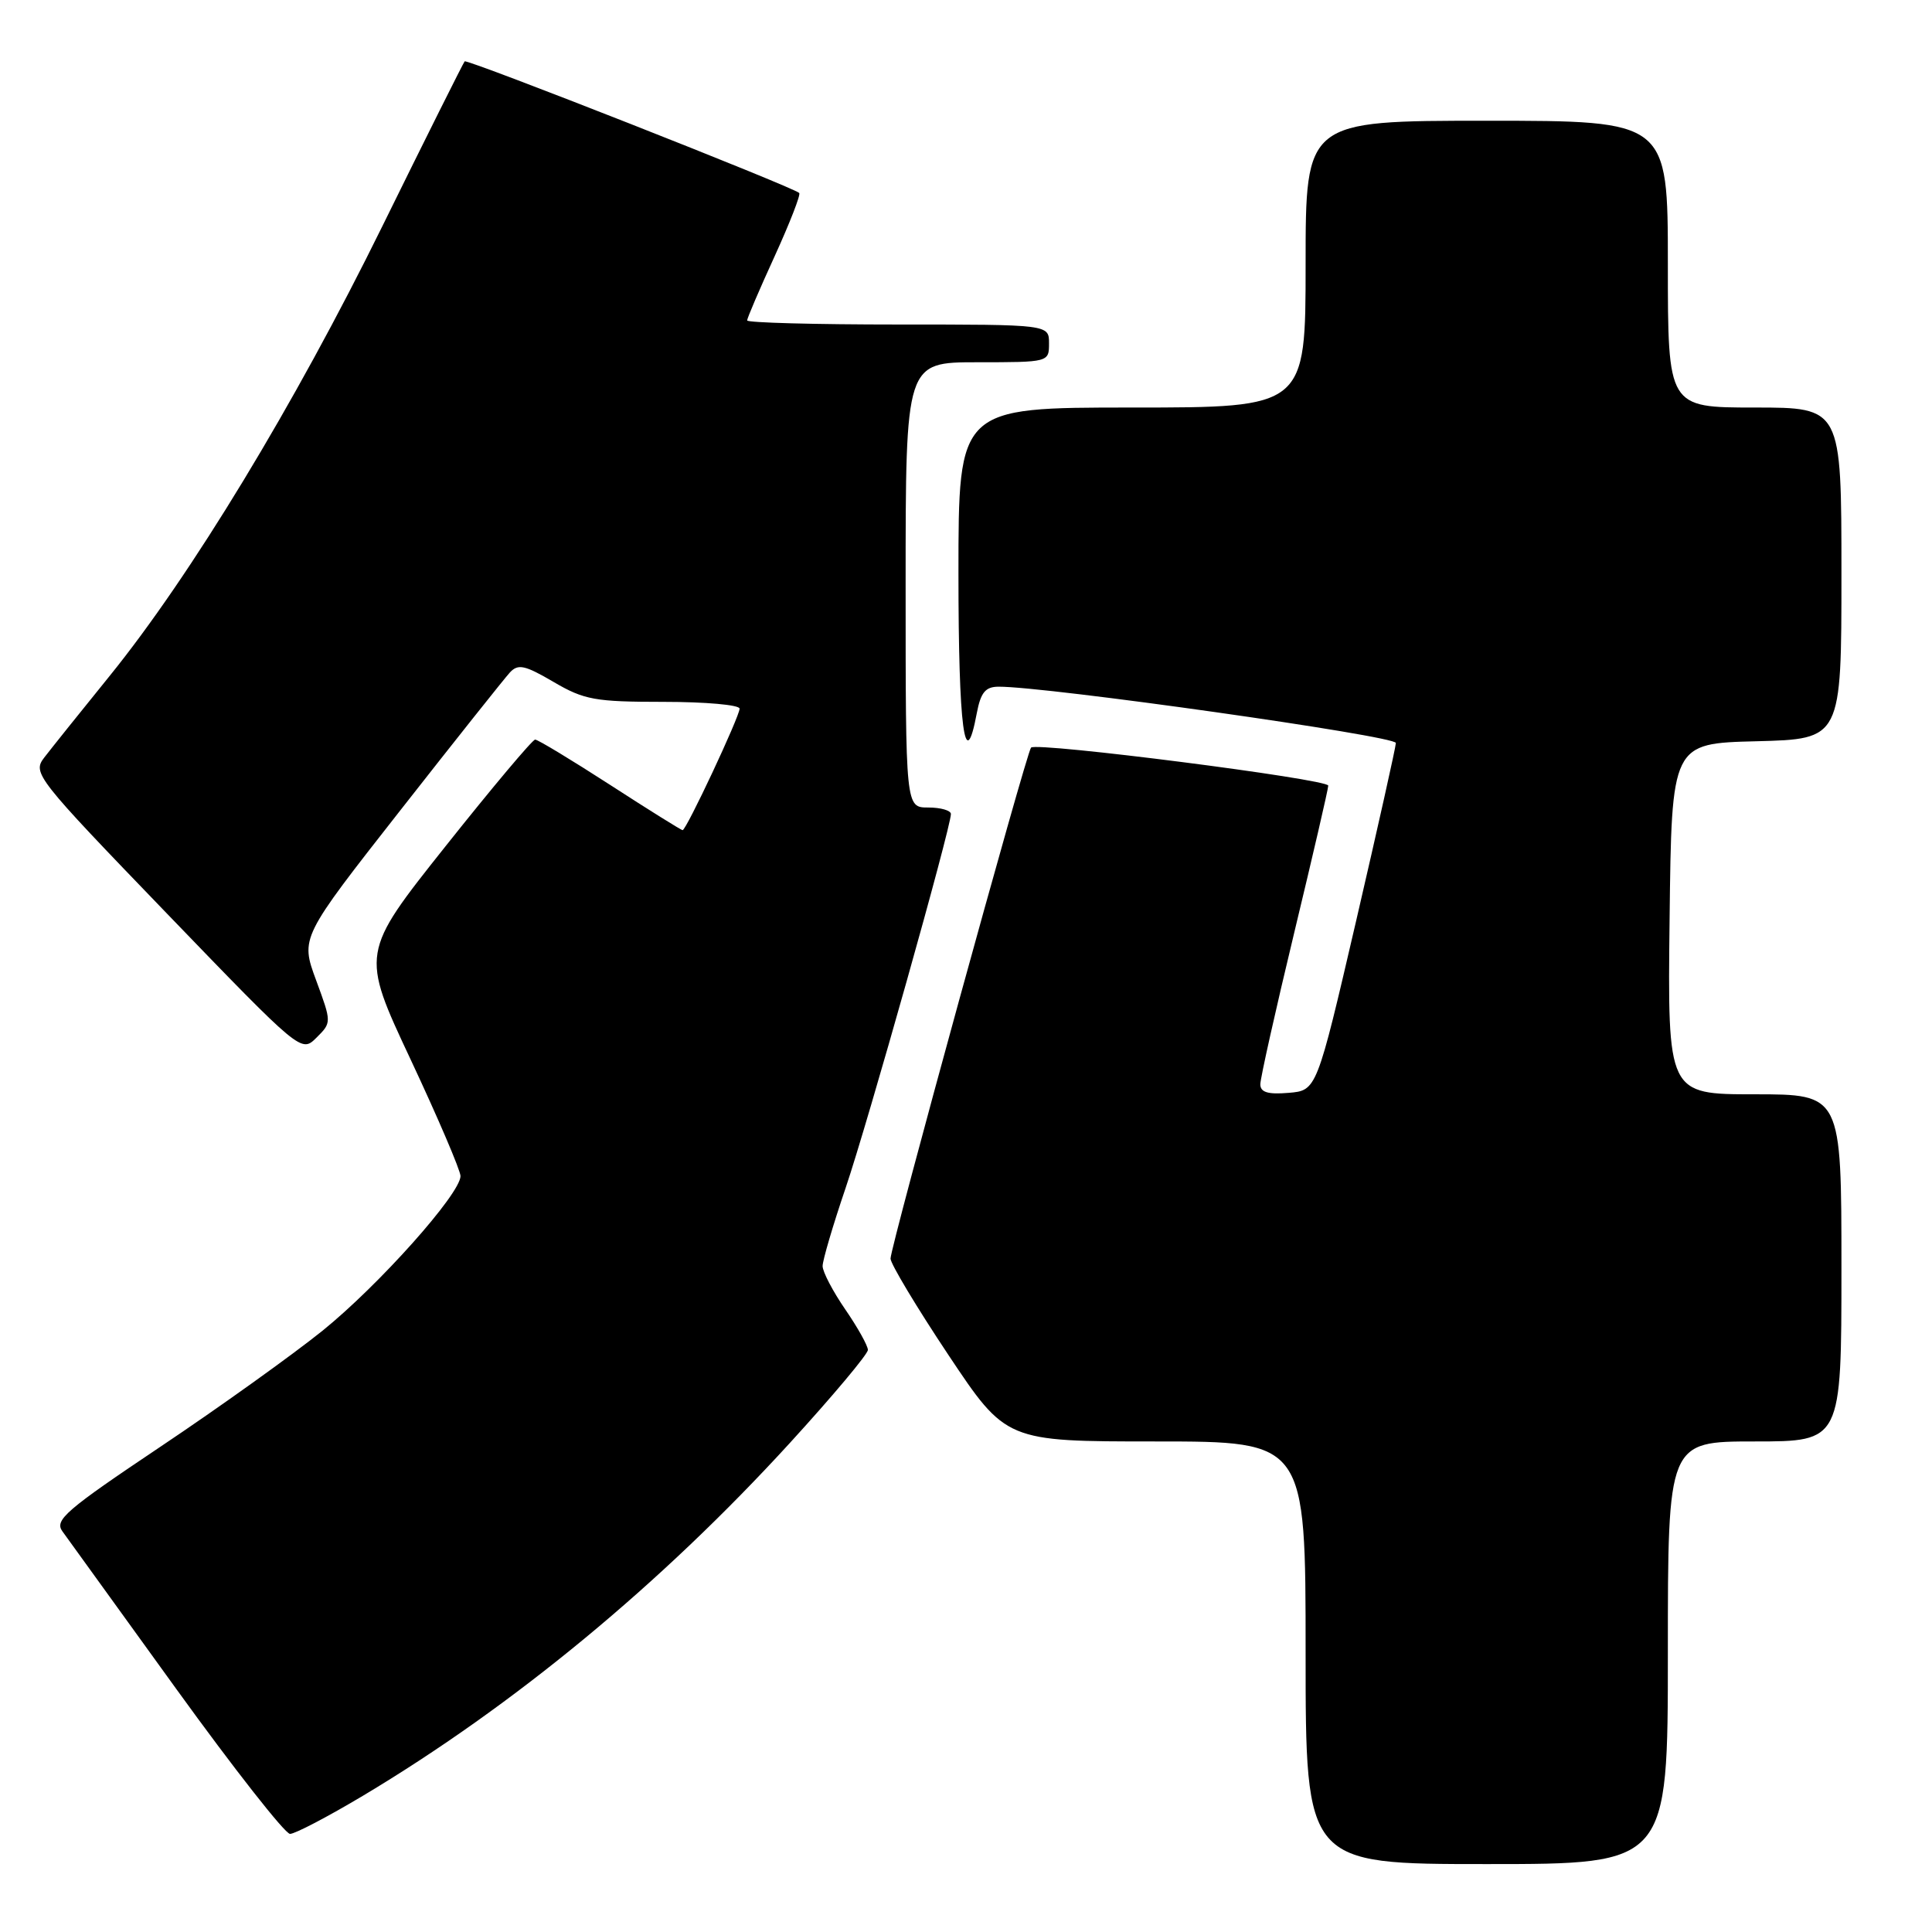 <?xml version="1.0" encoding="UTF-8" standalone="no"?>
<!DOCTYPE svg PUBLIC "-//W3C//DTD SVG 1.1//EN" "http://www.w3.org/Graphics/SVG/1.1/DTD/svg11.dtd" >
<svg xmlns="http://www.w3.org/2000/svg" xmlns:xlink="http://www.w3.org/1999/xlink" version="1.1" viewBox="0 0 256 256">
 <g >
 <path fill="currentColor"
d=" M 221.00 219.00 C 221.00 191.00 221.00 191.00 232.50 191.00 C 244.00 191.00 244.00 191.00 244.00 168.00 C 244.00 145.00 244.00 145.00 232.48 145.00 C 220.96 145.00 220.96 145.00 221.23 121.75 C 221.50 98.50 221.50 98.50 232.75 98.22 C 244.00 97.93 244.00 97.93 244.00 75.97 C 244.00 54.00 244.00 54.00 232.50 54.00 C 221.00 54.00 221.00 54.00 221.00 35.00 C 221.00 16.00 221.00 16.00 197.00 16.00 C 173.00 16.00 173.00 16.00 173.00 35.00 C 173.00 54.00 173.00 54.00 150.00 54.00 C 127.00 54.00 127.00 54.00 127.00 76.00 C 127.00 96.46 127.85 102.94 129.43 94.50 C 129.95 91.76 130.57 91.00 132.30 90.99 C 138.57 90.95 185.00 97.52 184.96 98.45 C 184.94 99.03 182.57 109.62 179.70 122.00 C 174.47 144.50 174.47 144.50 170.73 144.81 C 167.99 145.04 167.00 144.73 167.00 143.67 C 167.00 142.87 169.03 133.82 171.50 123.55 C 173.97 113.29 176.00 104.54 176.00 104.10 C 176.00 103.24 137.36 98.30 136.62 99.06 C 136.02 99.66 118.00 165.20 118.00 166.77 C 118.00 167.45 121.44 173.19 125.65 179.51 C 133.31 191.00 133.31 191.00 153.15 191.00 C 173.00 191.00 173.00 191.00 173.00 219.00 C 173.00 247.00 173.00 247.00 197.00 247.00 C 221.00 247.00 221.00 247.00 221.00 219.00 Z  M 48.07 237.96 C 68.07 226.01 87.58 209.89 104.67 191.19 C 110.35 184.97 115.00 179.43 115.00 178.87 C 115.00 178.32 113.65 175.90 112.00 173.50 C 110.35 171.10 109.00 168.52 109.00 167.76 C 109.00 167.00 110.37 162.35 112.04 157.44 C 114.96 148.85 126.00 109.65 126.00 107.86 C 126.00 107.39 124.65 107.00 123.00 107.00 C 120.00 107.00 120.00 107.00 120.00 77.50 C 120.00 48.00 120.00 48.00 129.50 48.00 C 138.97 48.00 139.00 47.99 139.00 45.50 C 139.00 43.00 139.00 43.00 119.00 43.00 C 108.00 43.00 99.00 42.76 99.00 42.46 C 99.00 42.16 100.64 38.33 102.65 33.94 C 104.65 29.55 106.12 25.79 105.90 25.57 C 105.07 24.77 61.89 7.78 61.57 8.13 C 61.39 8.33 56.47 18.17 50.65 30.00 C 39.01 53.66 25.28 76.29 14.50 89.60 C 10.65 94.35 6.77 99.20 5.87 100.37 C 4.28 102.44 4.72 103.00 22.07 121.00 C 39.91 139.50 39.91 139.50 41.93 137.50 C 43.95 135.49 43.95 135.49 41.88 129.87 C 39.81 124.25 39.81 124.25 53.04 107.38 C 60.32 98.09 66.86 89.87 67.56 89.11 C 68.65 87.93 69.54 88.13 73.35 90.36 C 77.41 92.74 78.85 93.00 87.93 93.00 C 93.47 93.00 98.00 93.40 98.00 93.90 C 98.00 94.94 90.94 110.00 90.45 110.00 C 90.26 110.00 85.94 107.30 80.84 104.00 C 75.73 100.70 71.27 98.00 70.91 98.00 C 70.56 98.00 65.21 104.36 59.03 112.14 C 47.79 126.28 47.79 126.28 54.41 140.39 C 58.05 148.15 61.02 155.10 61.02 155.84 C 60.99 158.21 50.18 170.32 42.73 176.33 C 38.75 179.53 29.10 186.45 21.27 191.69 C 8.72 200.10 7.18 201.42 8.27 202.91 C 8.95 203.84 15.74 213.24 23.36 223.80 C 30.99 234.36 37.77 243.00 38.43 243.00 C 39.09 243.00 43.43 240.73 48.07 237.96 Z "/>
</g>
</svg>